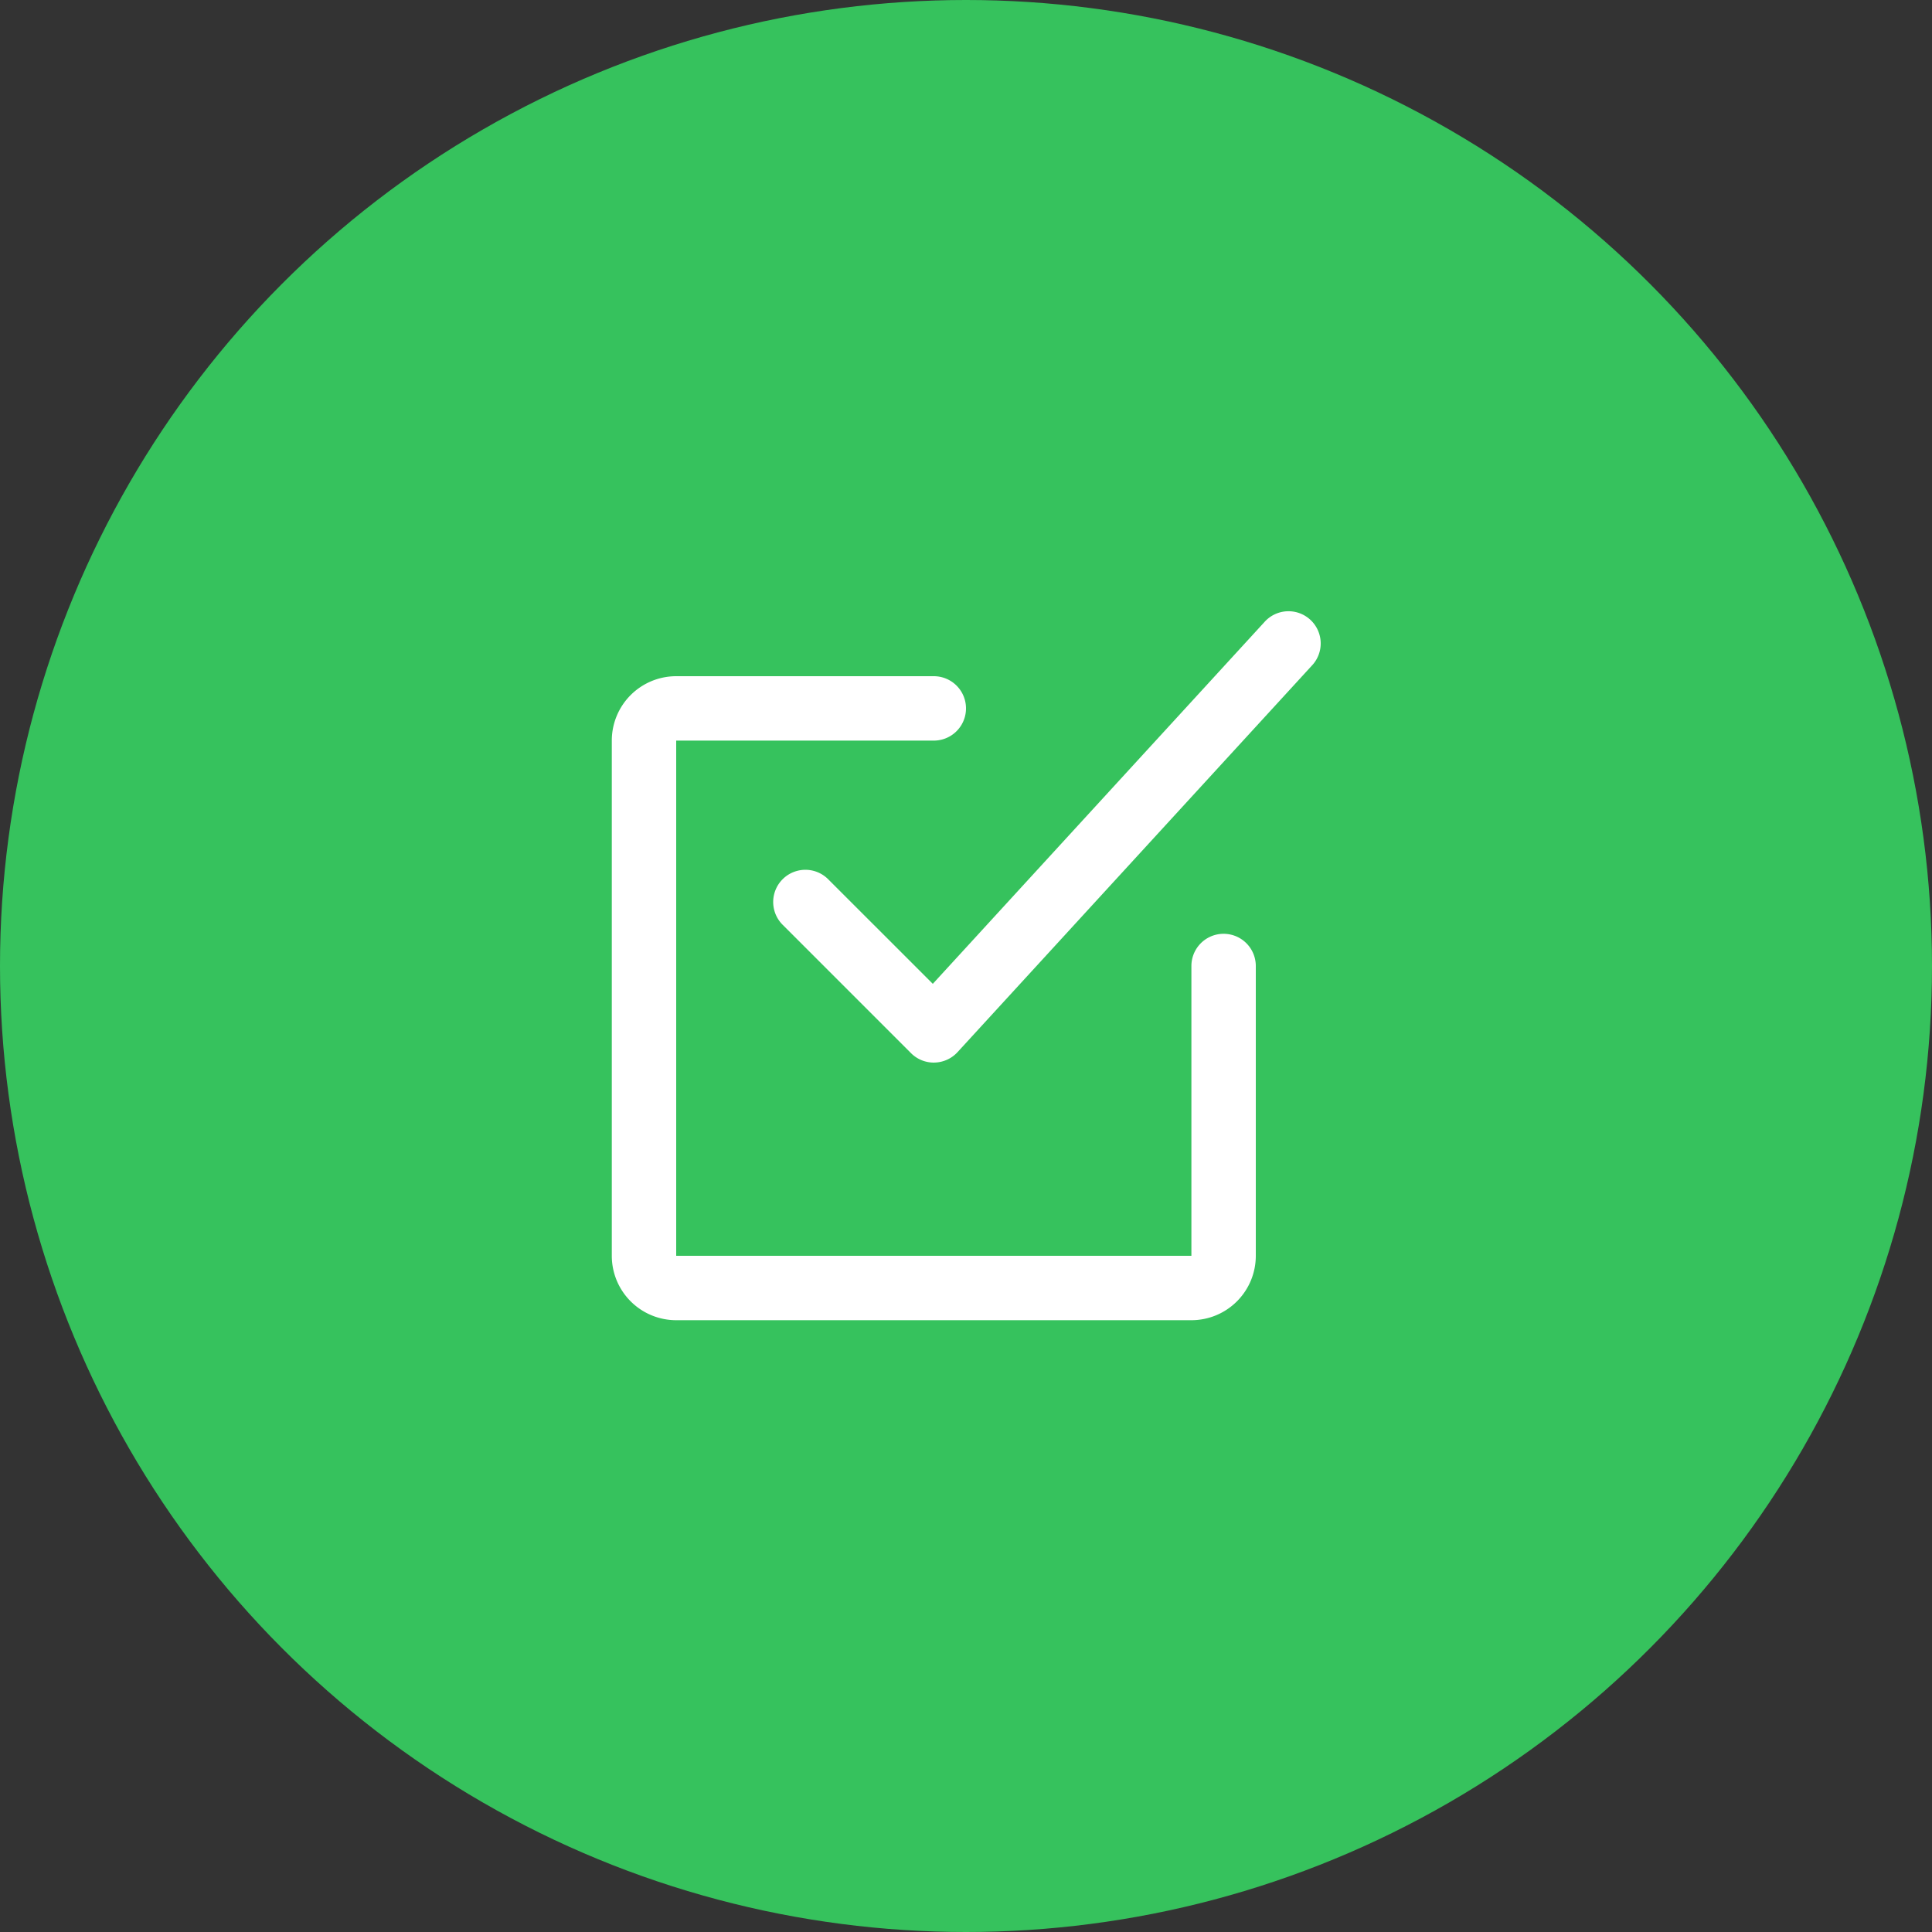 <svg xmlns="http://www.w3.org/2000/svg" width="60" height="60" viewBox="0 0 60 60">
  <rect x="0" y="0" width="60" height="60" fill="#333333" stroke="none"/>
  <g id="그룹_2157" data-name="그룹 2157" transform="translate(-851 -314)">
    <circle id="타원_50" data-name="타원 50" cx="30" cy="30" r="30" transform="translate(851 314)" fill="#36c25d"/>
    <g id="ico" transform="translate(644 212)">
      <rect id="AREA_24x24" data-name="AREA 24x24" width="24" height="24" transform="translate(225 120)" fill="none" opacity="0.2"/>
      <path id="패스_1028" data-name="패스 1028" d="M244,143H228a2,2,0,0,1-2-2V125a2,2,0,0,1,2-2h8a1,1,0,0,1,0,2h-8v16h16v-9a1,1,0,0,1,2,0v9A2,2,0,0,1,244,143Z" fill="#fff"/>
      <path id="패스_1029" data-name="패스 1029" d="M236,135a1,1,0,0,1-.707-.293l-4-4a1,1,0,0,1,1.414-1.414l3.262,3.261,10.294-11.23a1,1,0,1,1,1.474,1.351l-11,12a1,1,0,0,1-.716.324Z" fill="#fff"/>
    </g>
  </g>
</svg>
